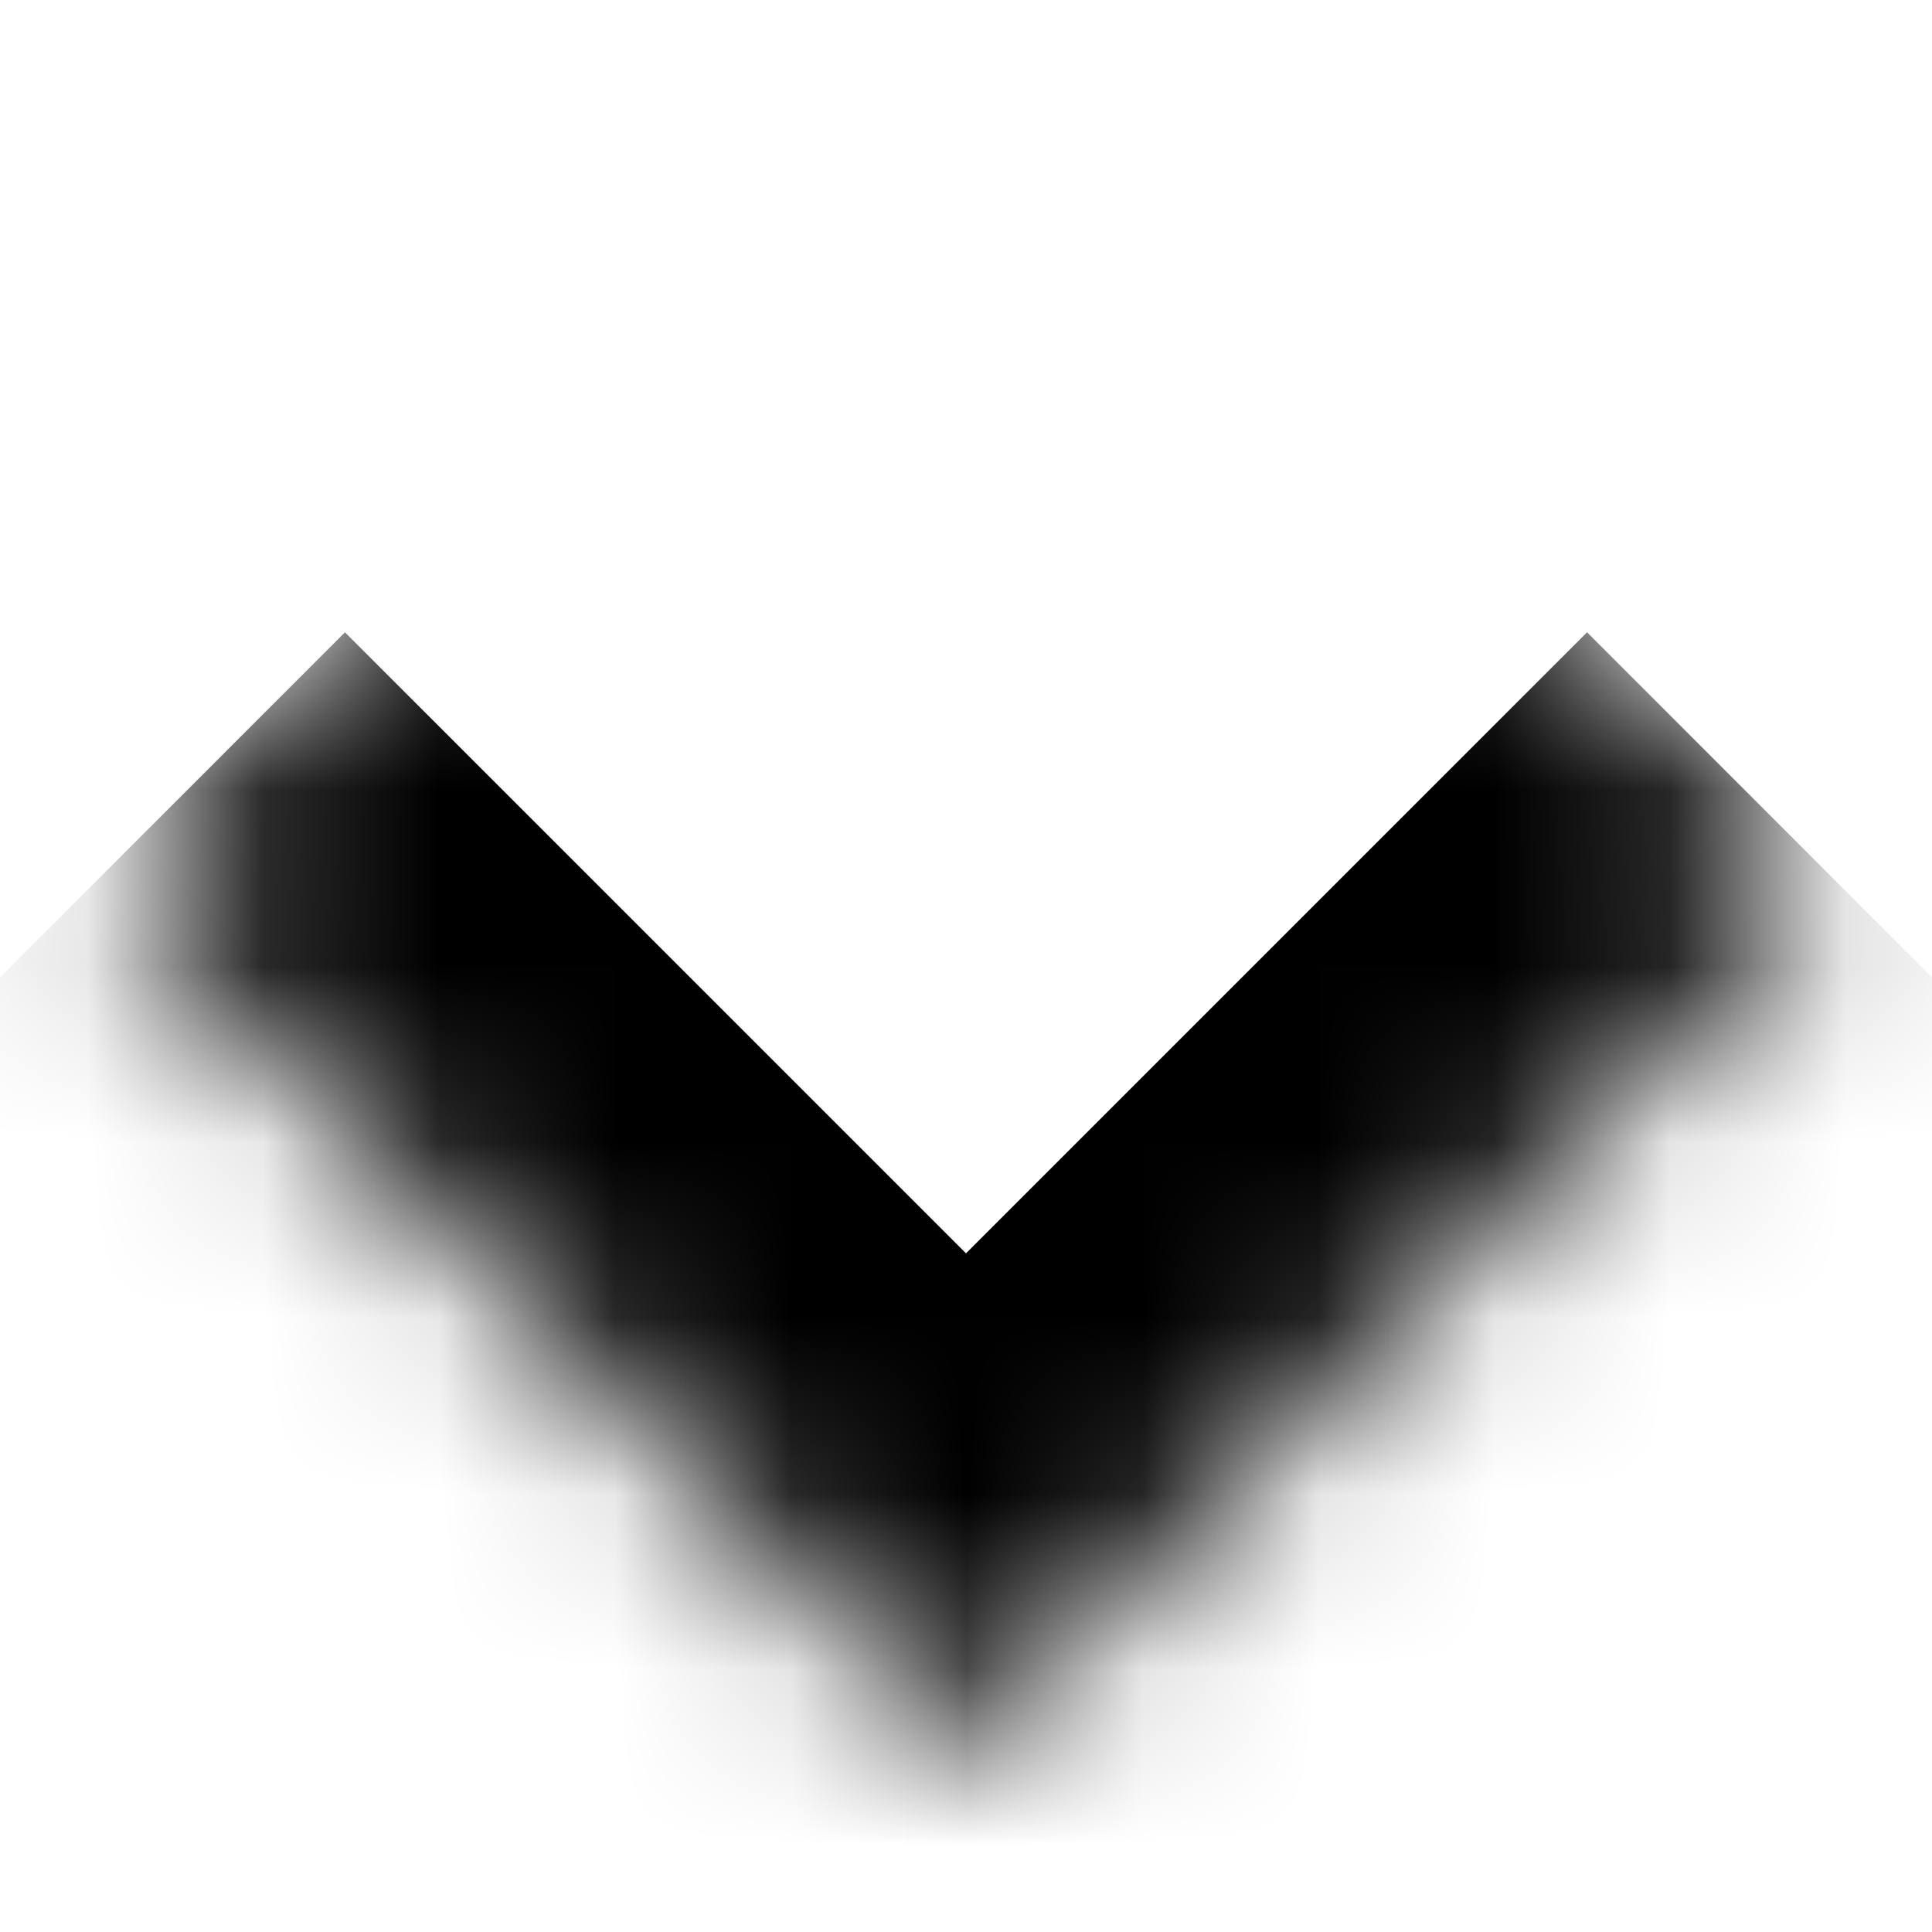 <svg width="11" height="11" viewBox="0 0 11 11" fill="none" xmlns="http://www.w3.org/2000/svg">
<mask id="path-1-inside-1_3047_23129" fill="white">
<path d="M5.5 0.065L10.45 5.015L5.5 9.964L0.55 5.015L5.5 0.065Z"/>
</mask>
<path d="M5.5 9.964L4.086 11.379L5.5 12.793L6.914 11.379L5.5 9.964ZM9.036 3.6L4.086 8.55L6.914 11.379L11.864 6.429L9.036 3.6ZM6.914 8.55L1.964 3.6L-0.864 6.429L4.086 11.379L6.914 8.55Z" fill="black" mask="url(#path-1-inside-1_3047_23129)"/>
</svg>
